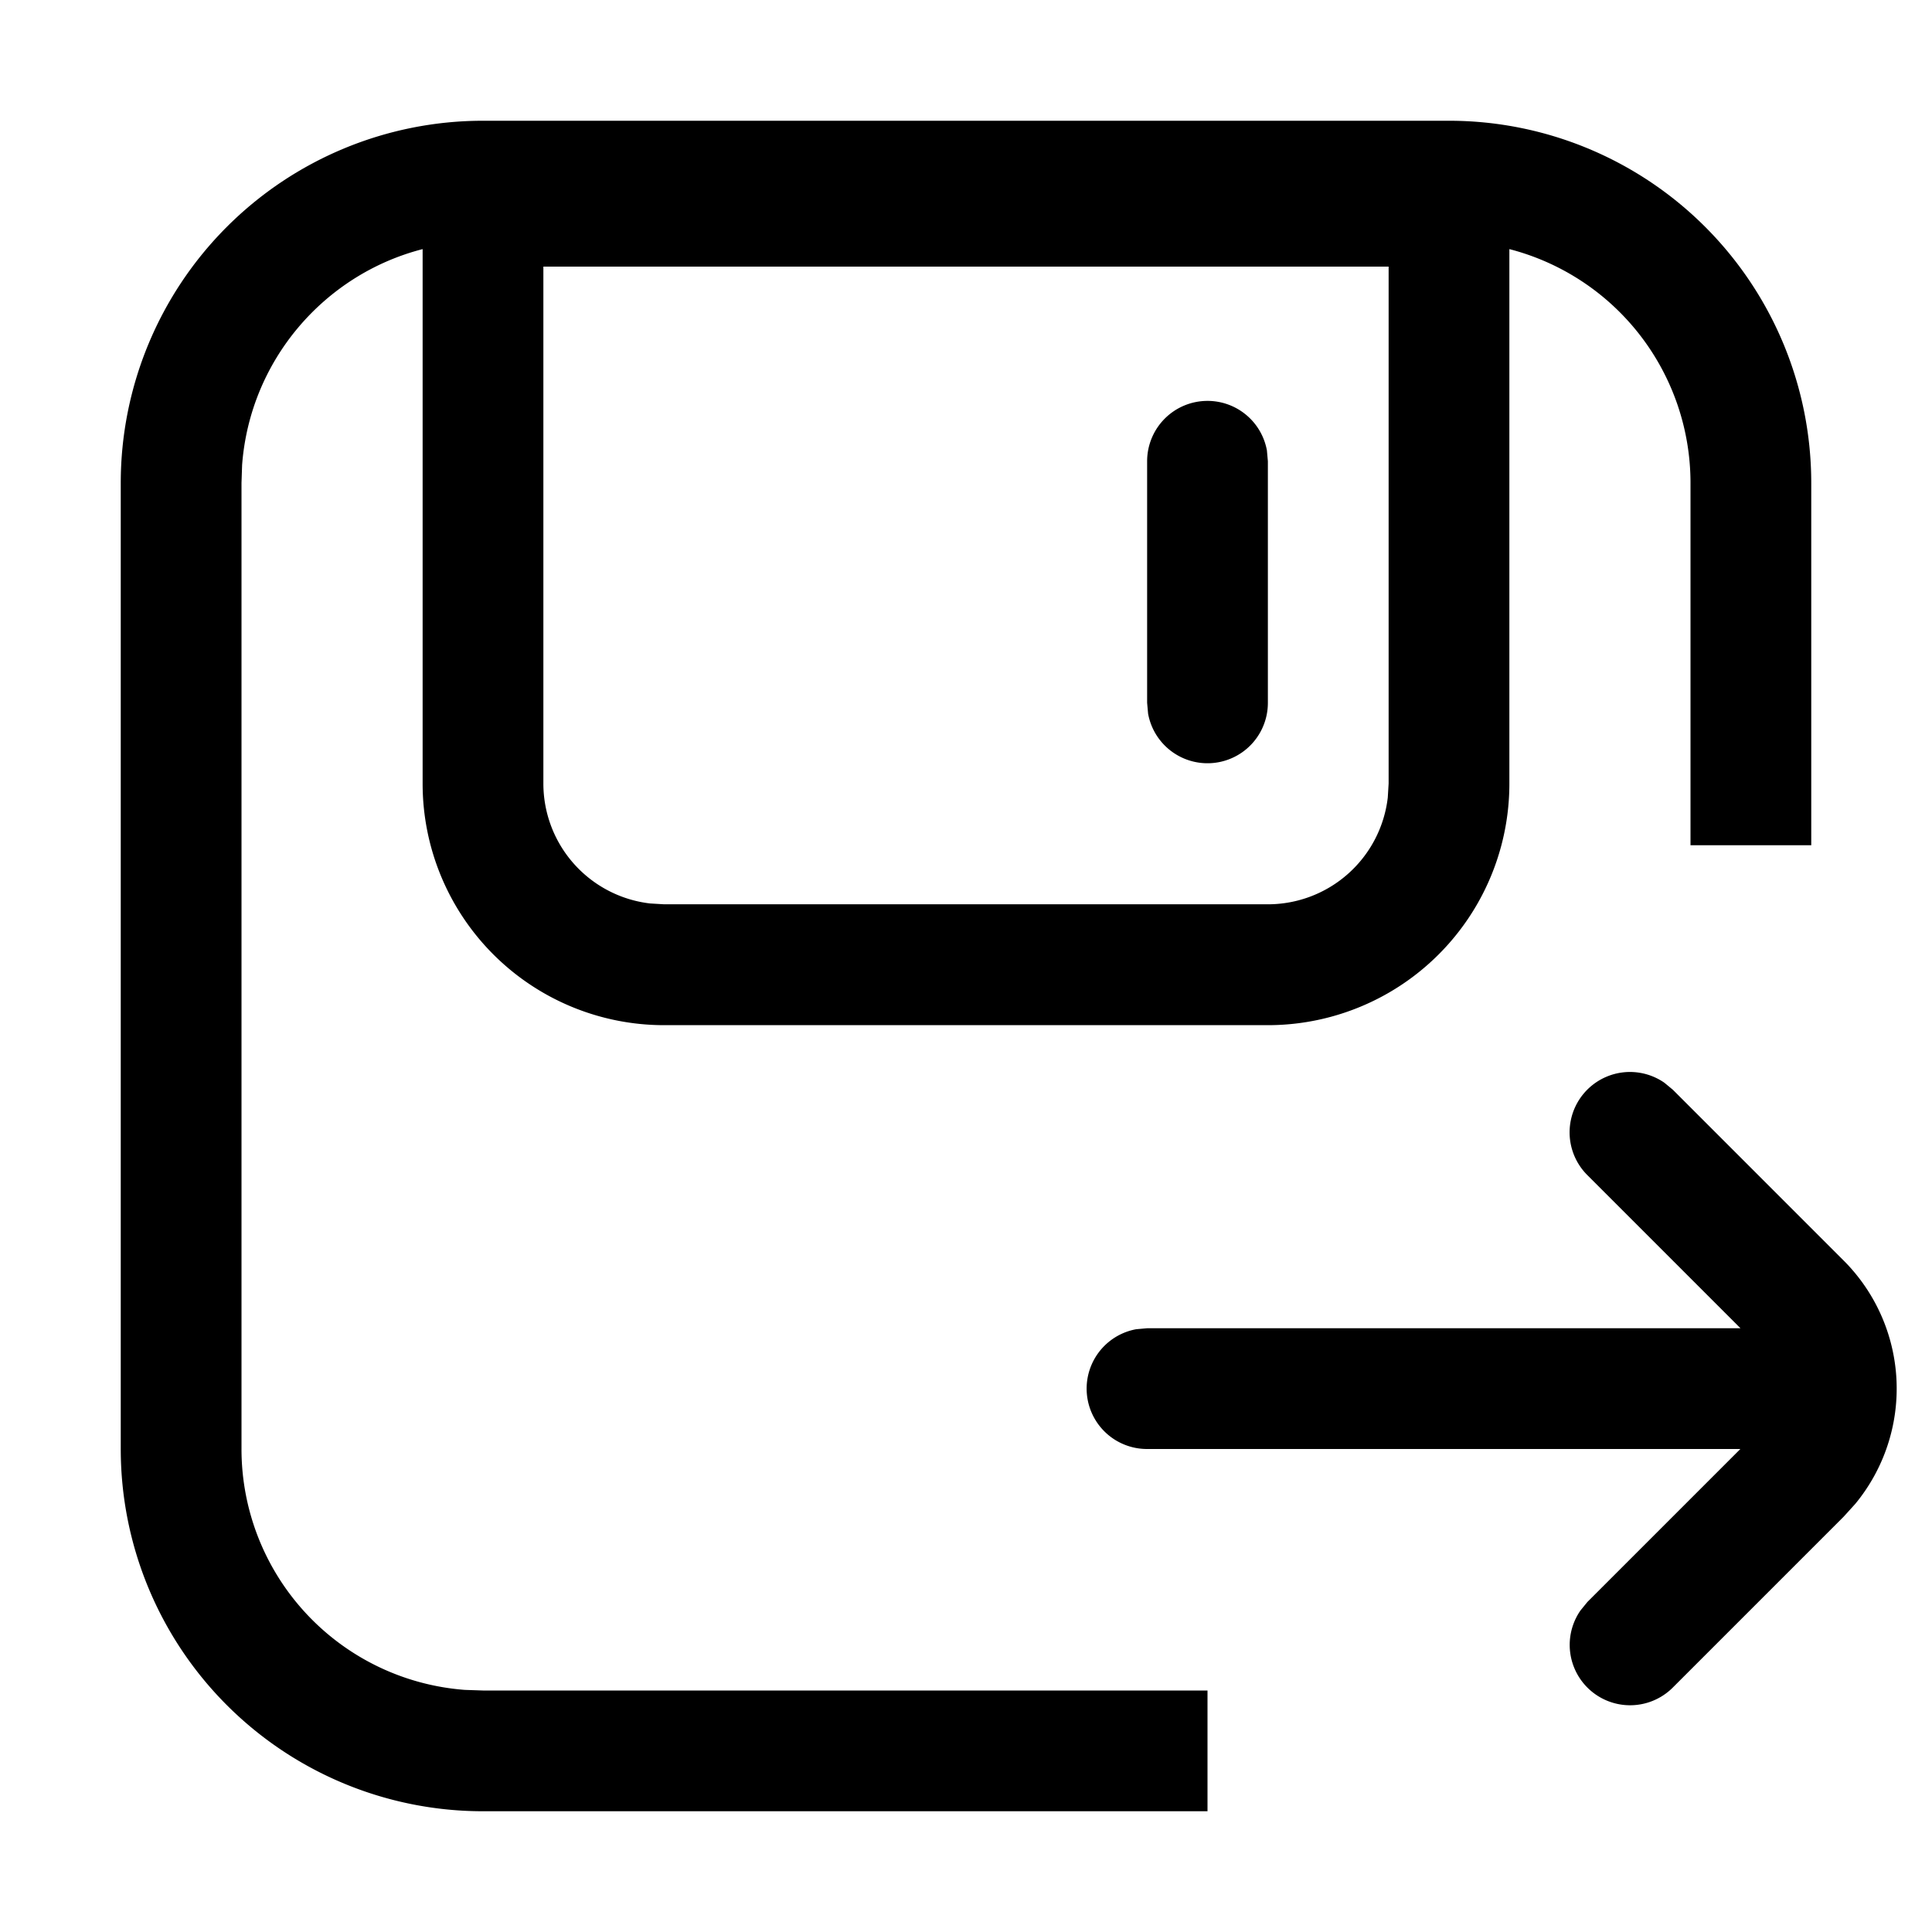 <?xml version="1.0" standalone="no"?><!DOCTYPE svg PUBLIC "-//W3C//DTD SVG 1.1//EN" "http://www.w3.org/Graphics/SVG/1.1/DTD/svg11.dtd"><svg t="1705294752488" class="icon" viewBox="0 0 1024 1024" version="1.1" xmlns="http://www.w3.org/2000/svg" p-id="2141" xmlns:xlink="http://www.w3.org/1999/xlink" width="200" height="200"><path d="M768 64a192 192 0 0 1 192 192v192h-64V256a128 128 0 0 0-96-123.968V415.36a128 128 0 0 1-128 128h-320a128 128 0 0 1-128-128V132.032c-52.224 13.44-91.52 59.008-95.68 114.432L128 256v512a128 128 0 0 0 118.4 127.68L256 896h384v64H256a192 192 0 0 1-192-192V256a192 192 0 0 1 192-192h512z m114.176 509.888l4.48 3.712 90.496 90.496a96 96 0 0 1 6.208 128.96l-6.208 6.848-90.496 90.496a32 32 0 0 1-48.96-40.832l3.648-4.48L922.432 768H608a32 32 0 0 1-5.76-63.488L608 704h314.496l-81.152-81.152a32 32 0 0 1 40.832-48.96zM736 141.312h-448v273.92a64 64 0 0 0 56.512 63.616l7.488 0.448h320a64 64 0 0 0 63.552-56.576l0.448-7.424V141.312zM640 212.48a32 32 0 0 1 31.488 26.24l0.512 5.76v128a32 32 0 0 1-63.488 5.76L608 372.48v-128a32 32 0 0 1 32-32z" p-id="2142"></path></svg>